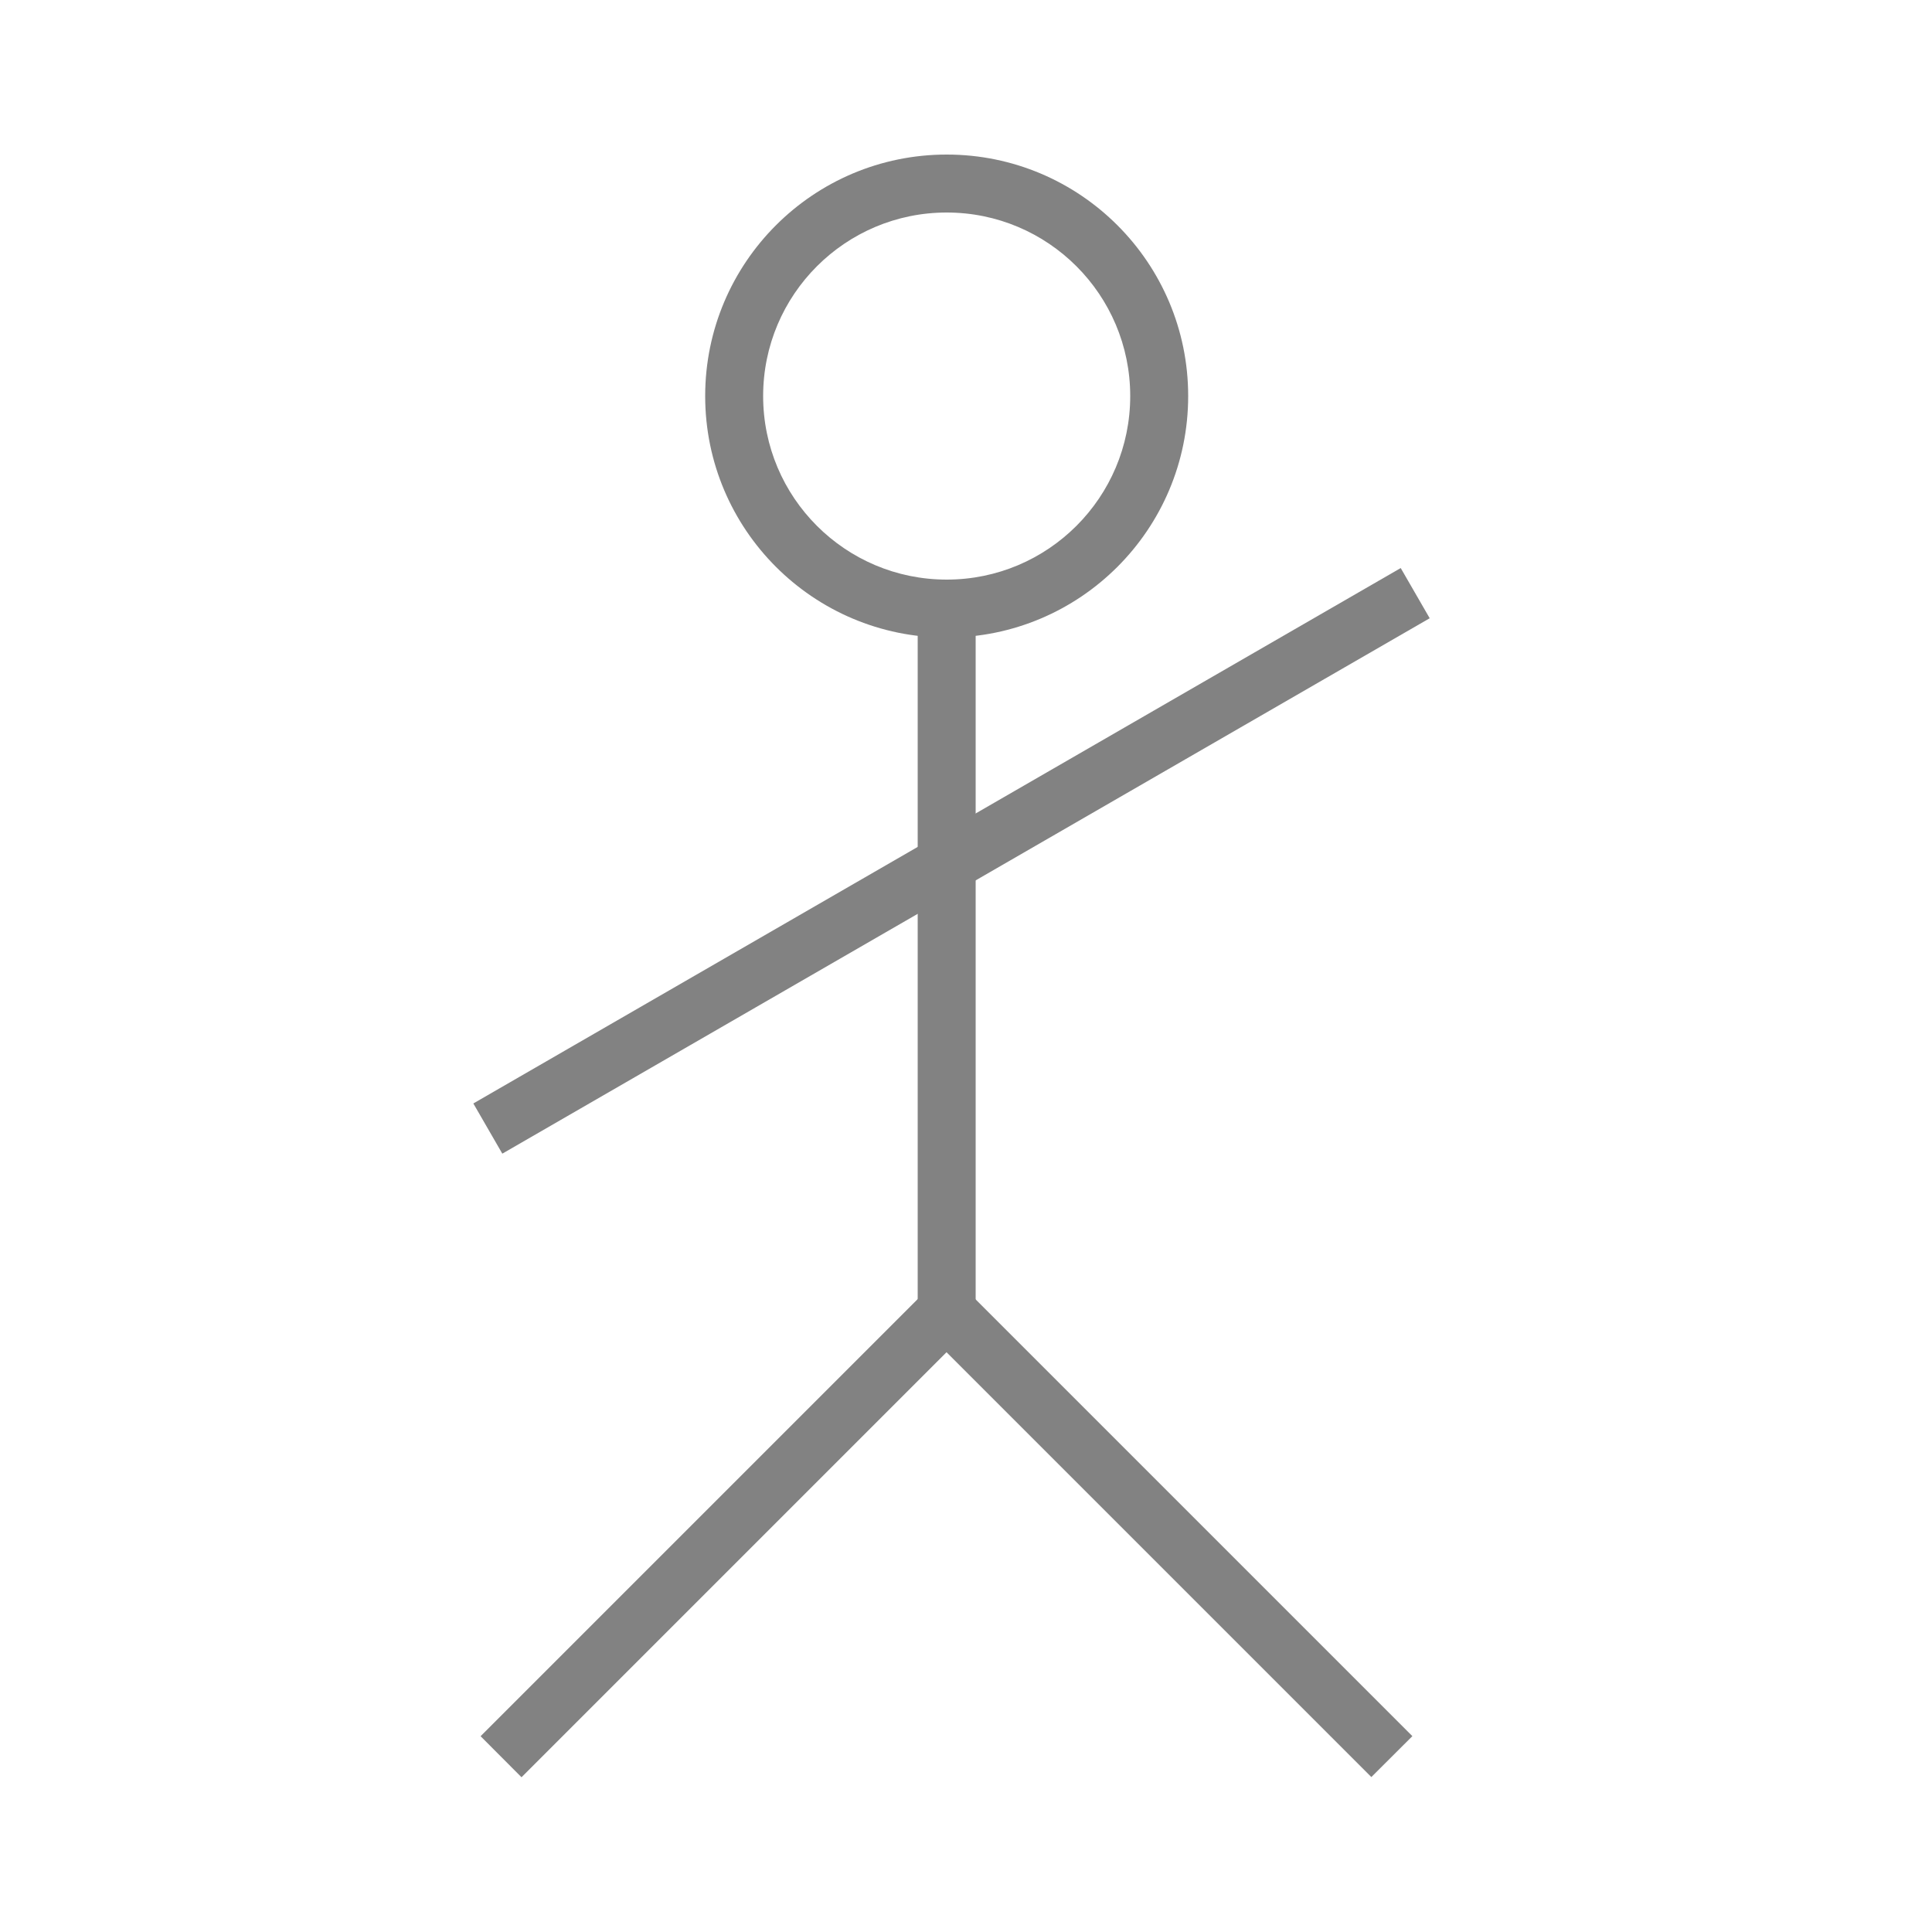 <svg width="200" height="200" viewBox="0 0 200 200" fill="none" xmlns="http://www.w3.org/2000/svg">
<line y1="-3" x2="65.008" y2="-3" transform="matrix(0.707 -0.707 0.706 0.708 53.987 183.98)" stroke="#828282" stroke-width="6"/>
<line y1="-3" x2="65.008" y2="-3" transform="matrix(0.707 0.707 -0.708 0.706 96 138)" stroke="#828282" stroke-width="6"/>
<line x1="98" y1="63" x2="98" y2="138" stroke="#828282" stroke-width="6"/>
<path d="M123 41C123 54.807 111.807 66 98 66C84.193 66 73 54.807 73 41C73 27.193 84.193 16 98 16C111.807 16 123 27.193 123 41ZM79 41C79 51.493 87.507 60 98 60C108.493 60 117 51.493 117 41C117 30.507 108.493 22 98 22C87.507 22 79 30.507 79 41Z" fill="#828282"/>
<line x1="50.5" y1="116.828" x2="146.502" y2="61.402" stroke="#828282" stroke-width="6"/>
</svg>
